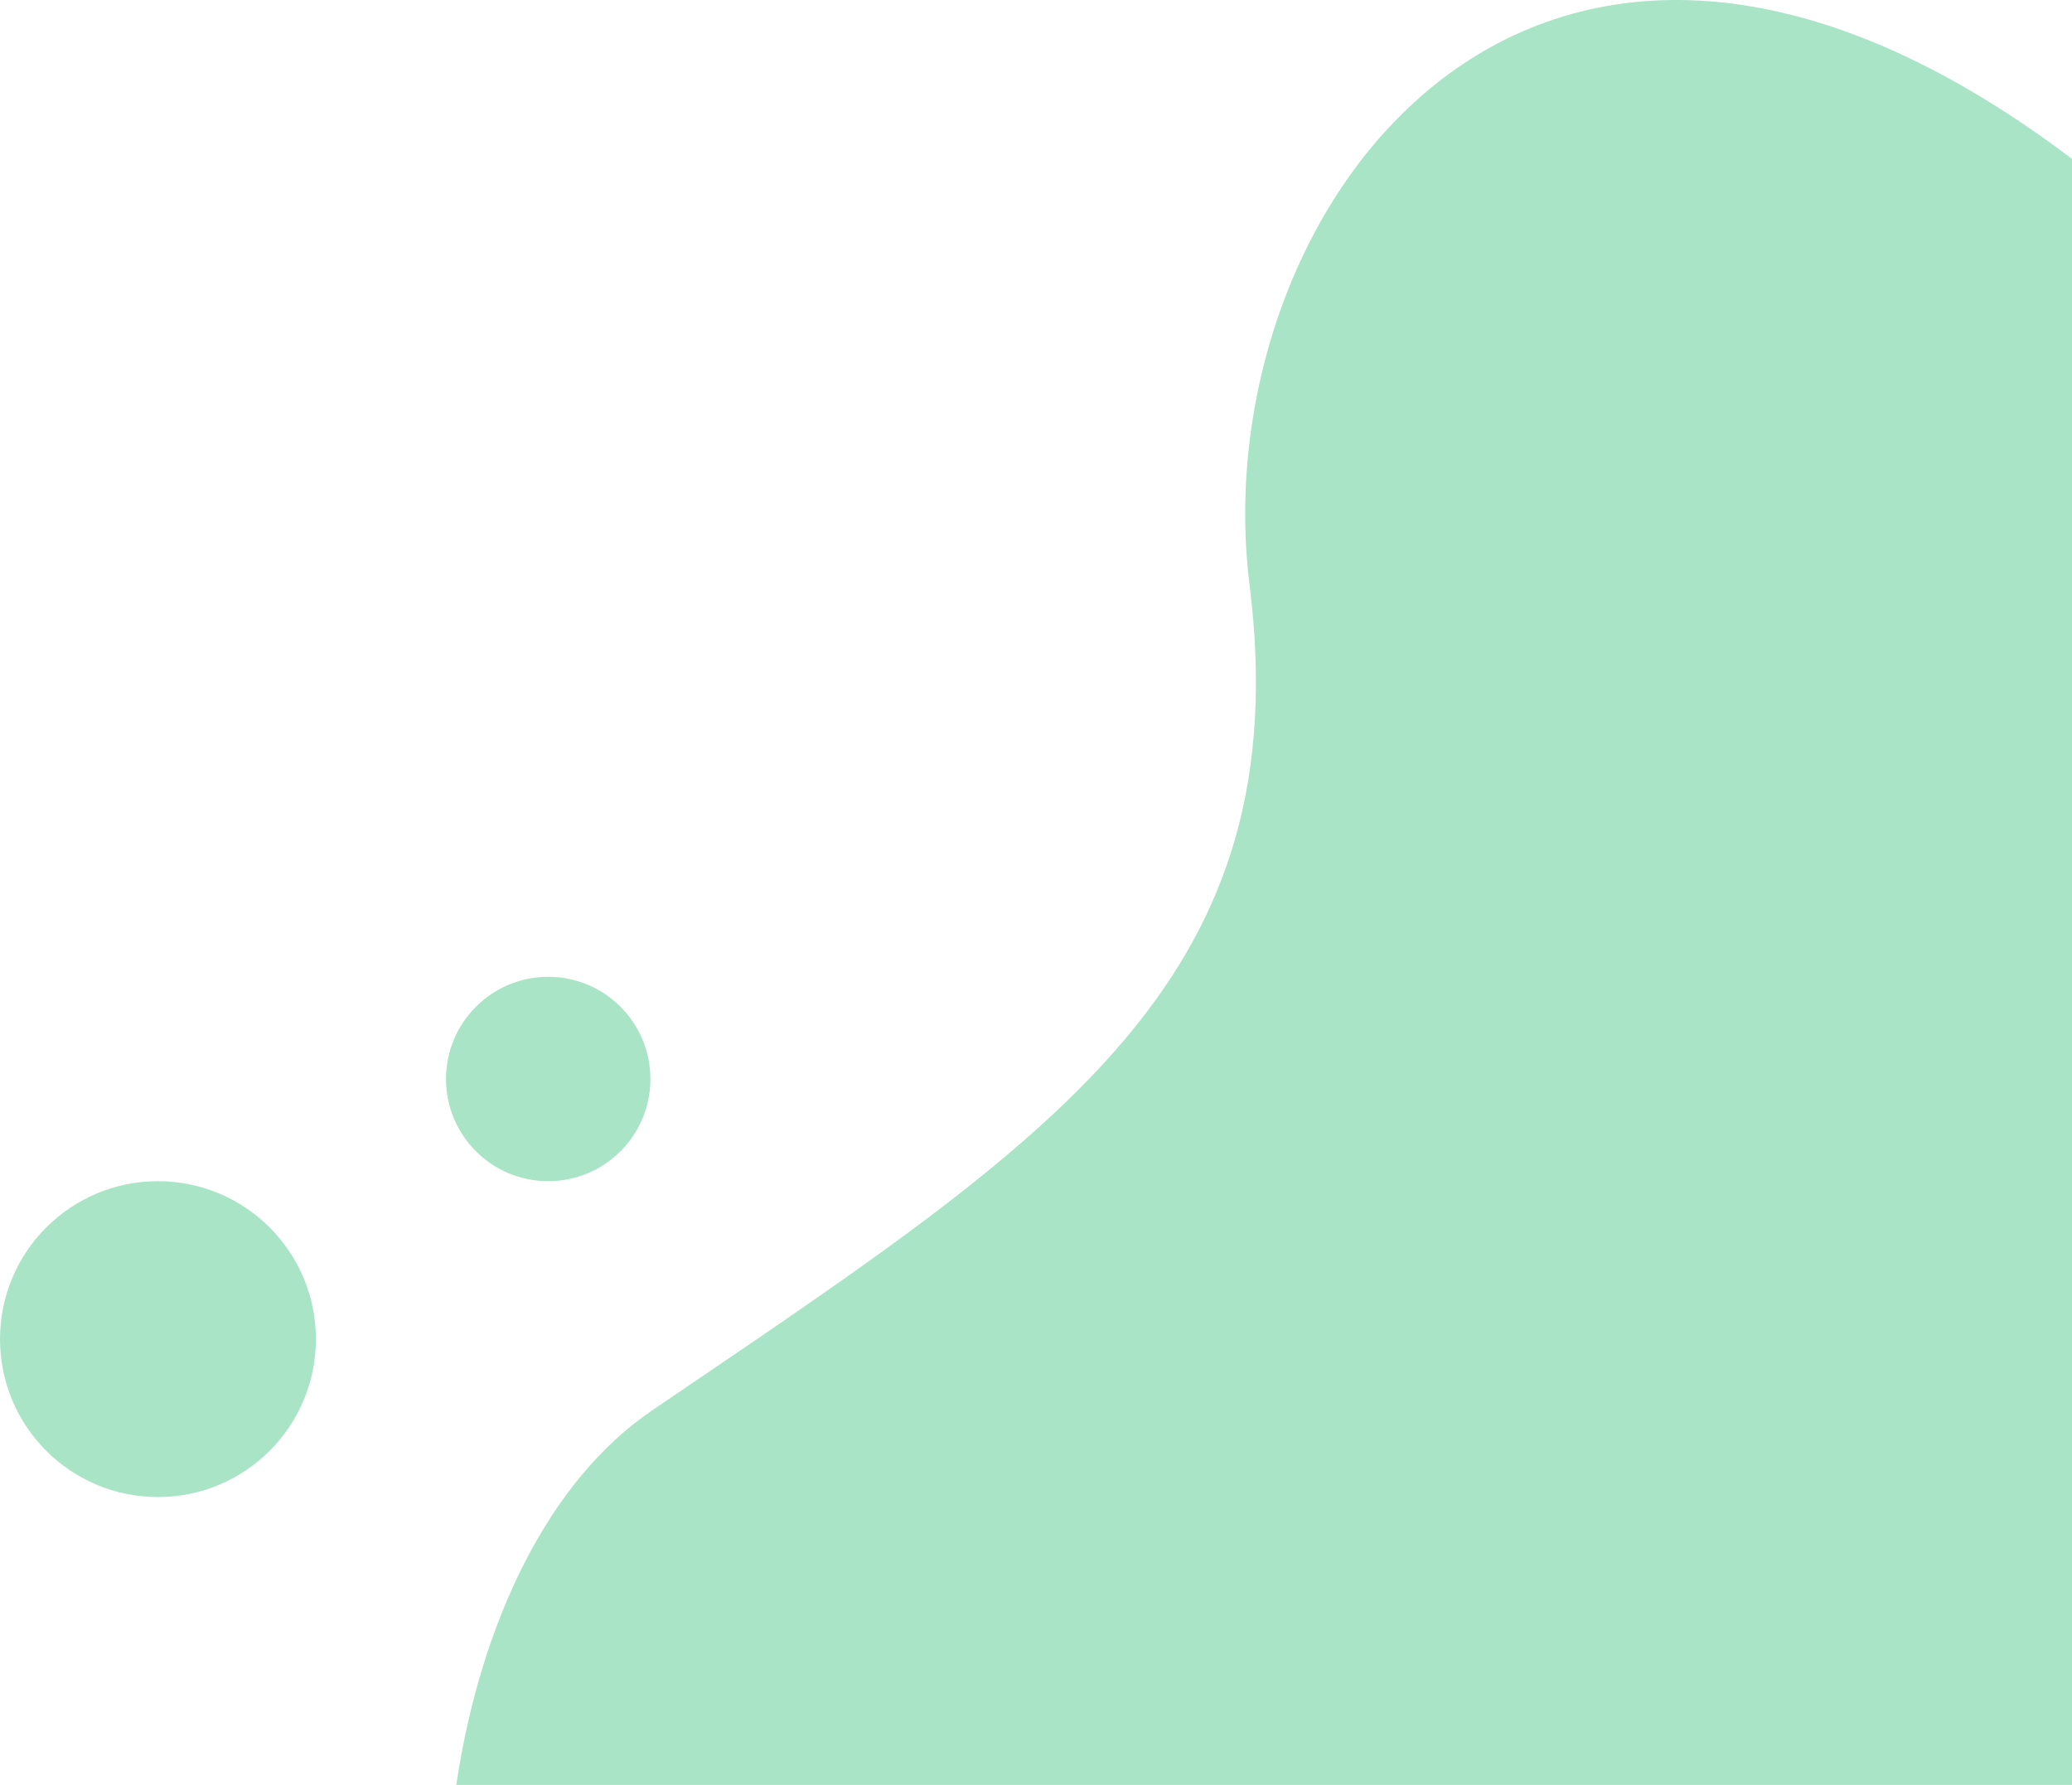 <svg width="325" height="280" viewBox="0 0 325 280" fill="none" xmlns="http://www.w3.org/2000/svg">
<circle cx="24.776" cy="24.776" r="24.776" transform="matrix(1 0 0 -1 0 234.851)" fill="#A9E4C7"/>
<circle cx="16.031" cy="16.031" r="16.031" transform="matrix(1 0 0 -1 69.956 185.298)" fill="#A9E4C7"/>
<path fill-rule="evenodd" clip-rule="evenodd" d="M71.563 280.03L324.998 280.03V24.924C240.59 -38.921 188.698 33.278 195.994 91.699C203.59 152.523 167.434 177.052 107.748 217.546C105.949 218.767 104.128 220.002 102.286 221.253C86.082 232.263 75.417 254.326 71.563 280.03Z" fill="#A9E4C7"/>
</svg>
